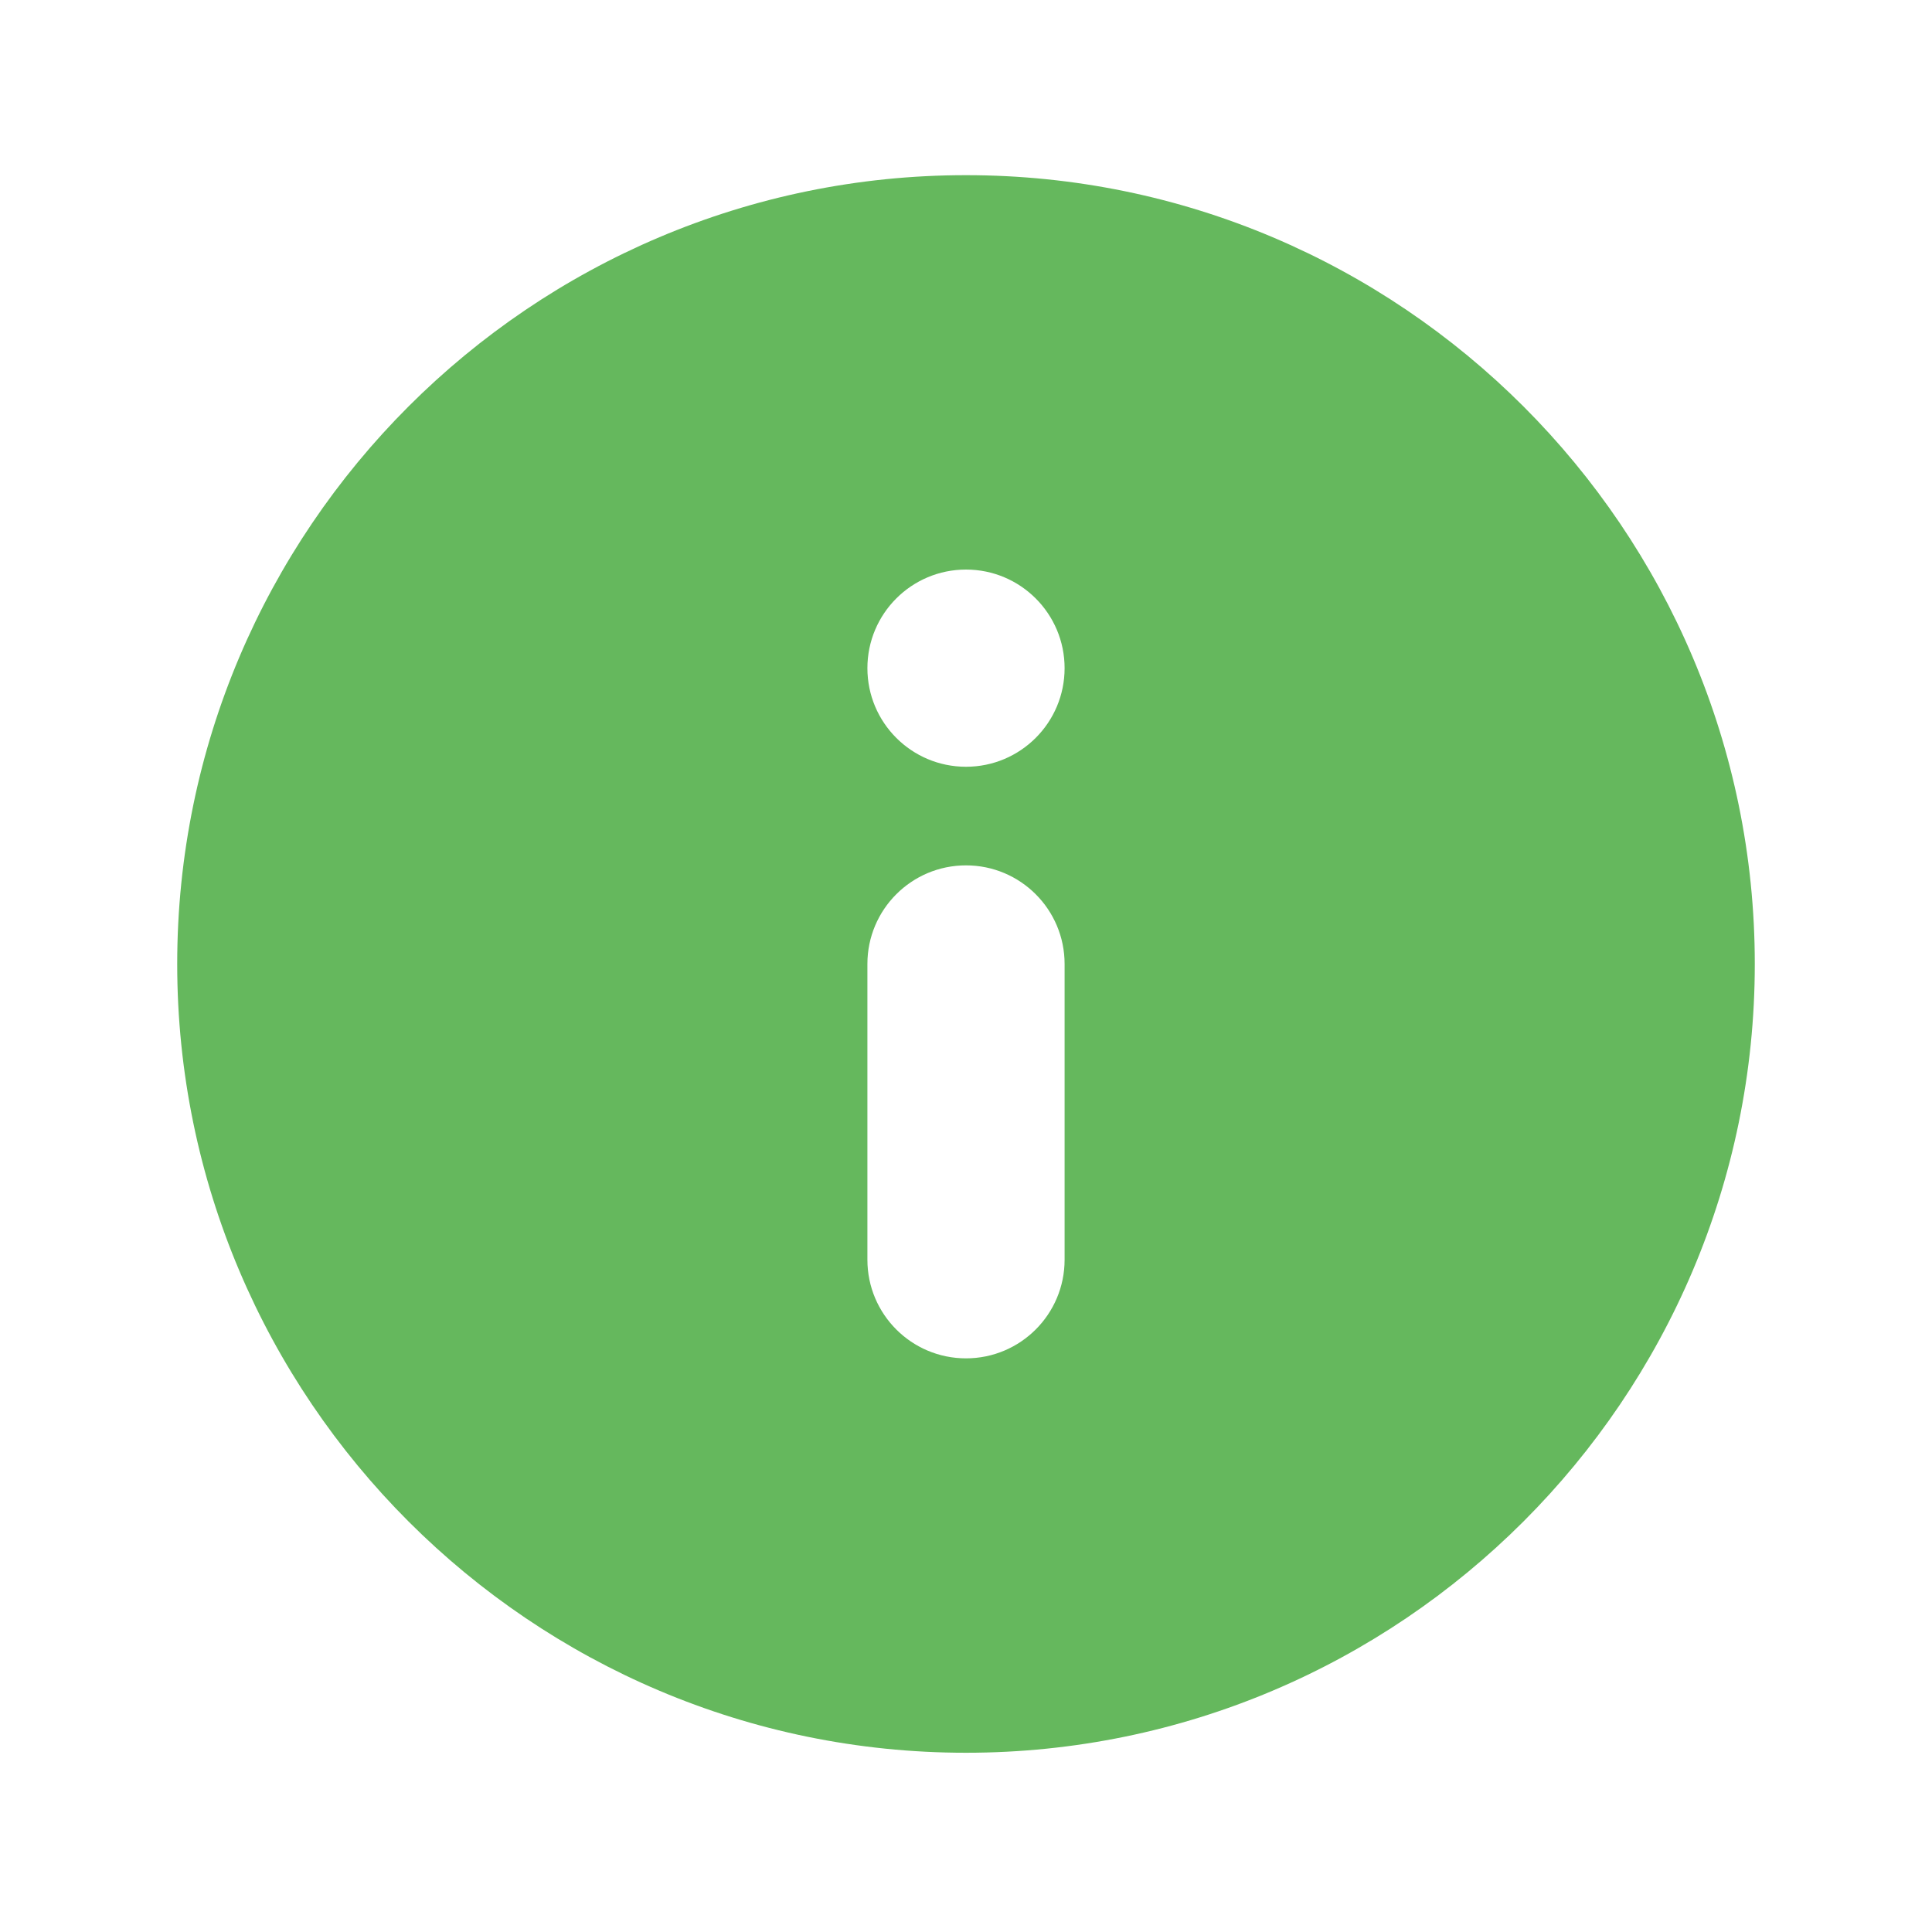 <?xml version="1.0" standalone="no"?><!DOCTYPE svg PUBLIC "-//W3C//DTD SVG 1.1//EN" "http://www.w3.org/Graphics/SVG/1.1/DTD/svg11.dtd"><svg t="1753156979626" class="icon" viewBox="0 0 1024 1024" version="1.1" xmlns="http://www.w3.org/2000/svg" p-id="9698" width="32" height="32" xmlns:xlink="http://www.w3.org/1999/xlink"><path d="M512.001 928.997c230.524 0 418.076-187.552 418.075-418.077 0-230.527-187.552-418.077-418.075-418.077s-418.077 187.55-418.077 418.077c0 230.525 187.552 418.077 418.077 418.077zM512 301.88c28.86 0 52.26 23.399 52.26 52.263 0 28.858-23.399 52.257-52.26 52.257s-52.26-23.399-52.26-52.257c0-28.863 23.399-52.263 52.26-52.263zM459.74 510.922c0-28.86 23.399-52.26 52.26-52.26s52.26 23.399 52.26 52.26v156.775c0 28.86-23.399 52.26-52.26 52.26s-52.26-23.399-52.26-52.26v-156.775z" fill="#65b85d" p-id="9699"></path></svg>